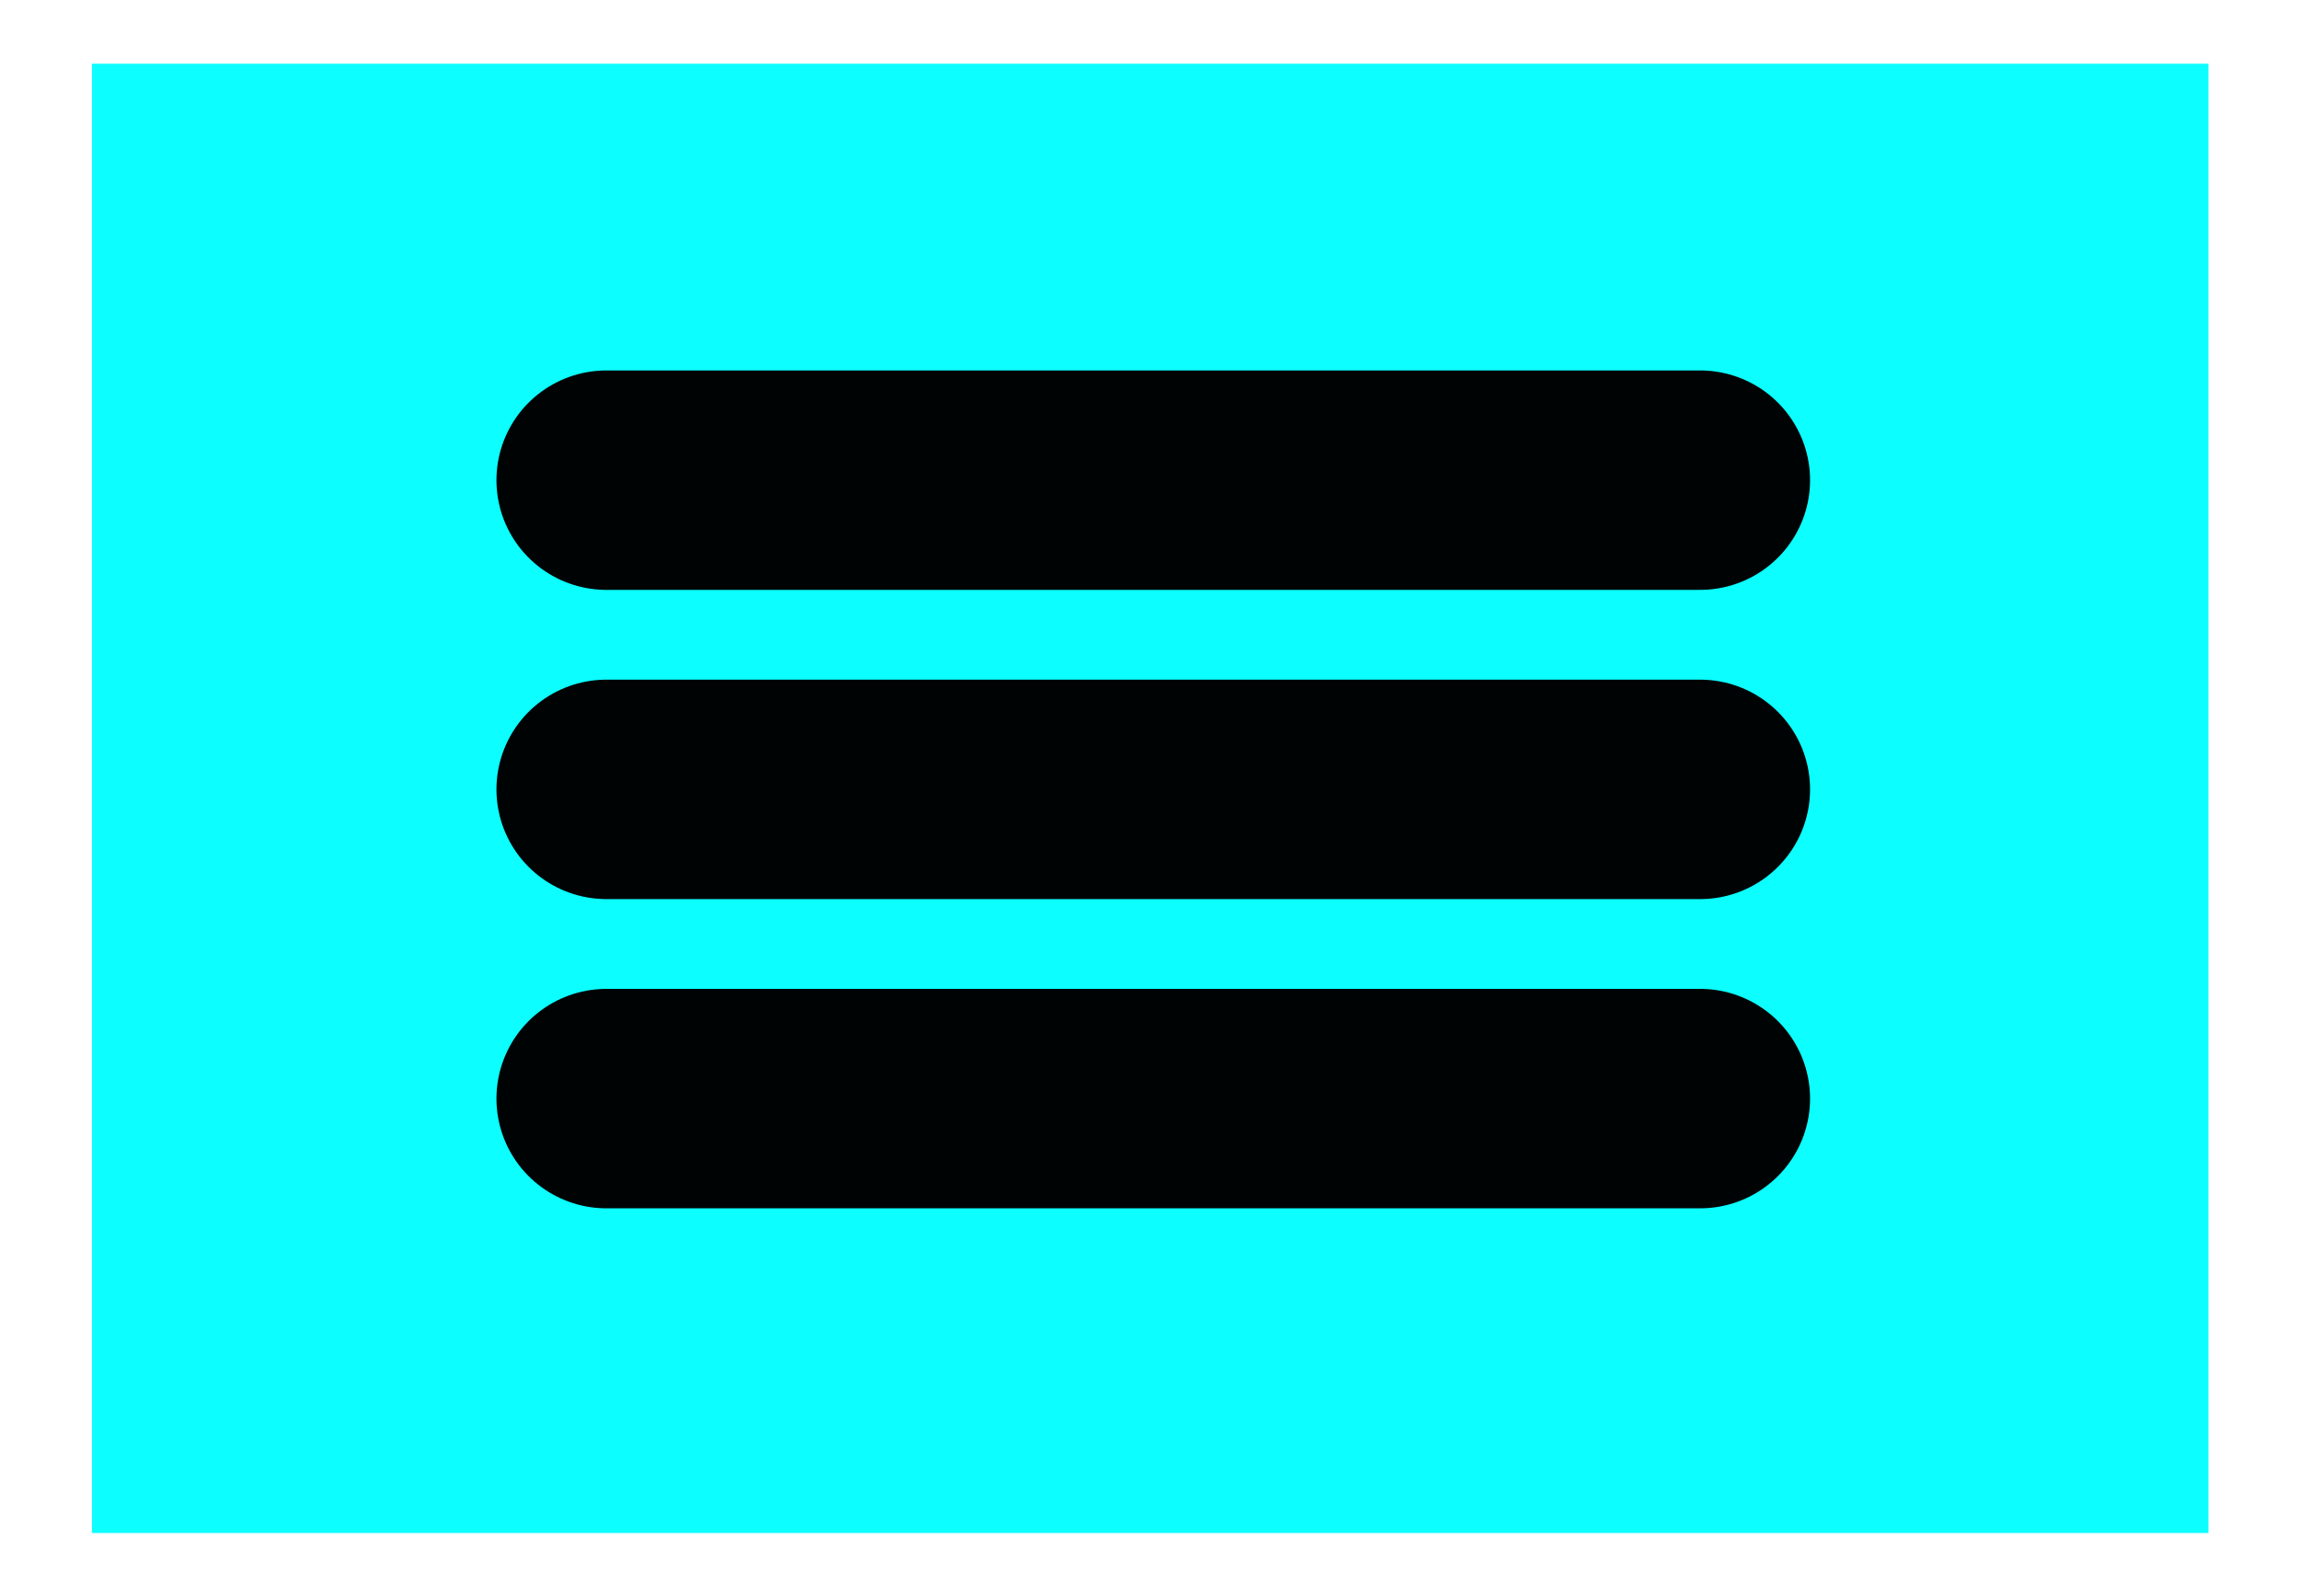 <?xml version="1.0" encoding="UTF-8" standalone="no"?>
<!-- Created with Inkscape (http://www.inkscape.org/) -->

<svg
   xmlns:dc="http://purl.org/dc/elements/1.1/"
   xmlns:cc="http://creativecommons.org/ns#"
   xmlns:rdf="http://www.w3.org/1999/02/22-rdf-syntax-ns#"
   xmlns:svg="http://www.w3.org/2000/svg"
   xmlns="http://www.w3.org/2000/svg"
   xmlns:sodipodi="http://sodipodi.sourceforge.net/DTD/sodipodi-0.dtd"
   xmlns:inkscape="http://www.inkscape.org/namespaces/inkscape"
   width="6.281mm"
   height="4.36mm"
   viewBox="0 0 6.281 4.36"
   id="svg10670"
   version="1.1"
   inkscape:version="0.91+devel r"
   sodipodi:docname="menu_button_hover.svg">
  <defs
     id="defs10672" />
  <sodipodi:namedview
     id="base"
     pagecolor="#ffffff"
     bordercolor="#666666"
     borderopacity="1.0"
     inkscape:pageopacity="0.0"
     inkscape:pageshadow="2"
     inkscape:zoom="15.839192"
     inkscape:cx="8.7873153"
     inkscape:cy="11.025428"
     inkscape:document-units="mm"
     inkscape:current-layer="g11254"
     showgrid="false"
     fit-margin-top="0"
     fit-margin-left="0"
     fit-margin-right="0"
     fit-margin-bottom="0"
     inkscape:window-width="1440"
     inkscape:window-height="886"
     inkscape:window-x="0"
     inkscape:window-y="14"
     inkscape:window-maximized="0" />
  <g
     inkscape:label="Layer 1"
     inkscape:groupmode="layer"
     id="layer1"
     transform="translate(-96.643,-64.387)">
    <g
       id="g11254">
      <rect
         style="opacity:1;fill:#0cfeff;fill-opacity:1;stroke:#0cfeff;stroke-width:0.25;stroke-miterlimit:4;stroke-dasharray:none;stroke-opacity:1"
         id="rect9002"
         width="5.53"
         height="3.763"
         x="97.019"
         y="64.686"
         rx="1.222"
         ry="0" />
      <g
         id="g9026"
         transform="matrix(0.917,0,0,0.915,8.787,5.948)"
         style="stroke:#000000;stroke-width:1.092">
        <path
           sodipodi:nodetypes="cc"
           inkscape:connector-curvature="0"
           id="path3269-9"
           d="m 97.614,65.301 3.257,0"
           style="display:inline;opacity:0.988;fill:none;stroke:#000000;stroke-width:0.655;stroke-linecap:round;stroke-linejoin:round;stroke-miterlimit:4;stroke-dasharray:none;stroke-dashoffset:6.4;stroke-opacity:1" />
        <path
           sodipodi:nodetypes="cc"
           inkscape:connector-curvature="0"
           id="path3269-9-2"
           d="m 97.614,66.224 3.257,0"
           style="display:inline;opacity:0.988;fill:none;stroke:#000000;stroke-width:0.655;stroke-linecap:round;stroke-linejoin:round;stroke-miterlimit:4;stroke-dasharray:none;stroke-dashoffset:6.4;stroke-opacity:1" />
        <path
           sodipodi:nodetypes="cc"
           inkscape:connector-curvature="0"
           id="path3269-9-2-9"
           d="m 97.614,67.147 3.257,0"
           style="display:inline;opacity:0.988;fill:none;stroke:#000000;stroke-width:0.655;stroke-linecap:round;stroke-linejoin:round;stroke-miterlimit:4;stroke-dasharray:none;stroke-dashoffset:6.4;stroke-opacity:1" />
      </g>
    </g>
  </g>
</svg>
